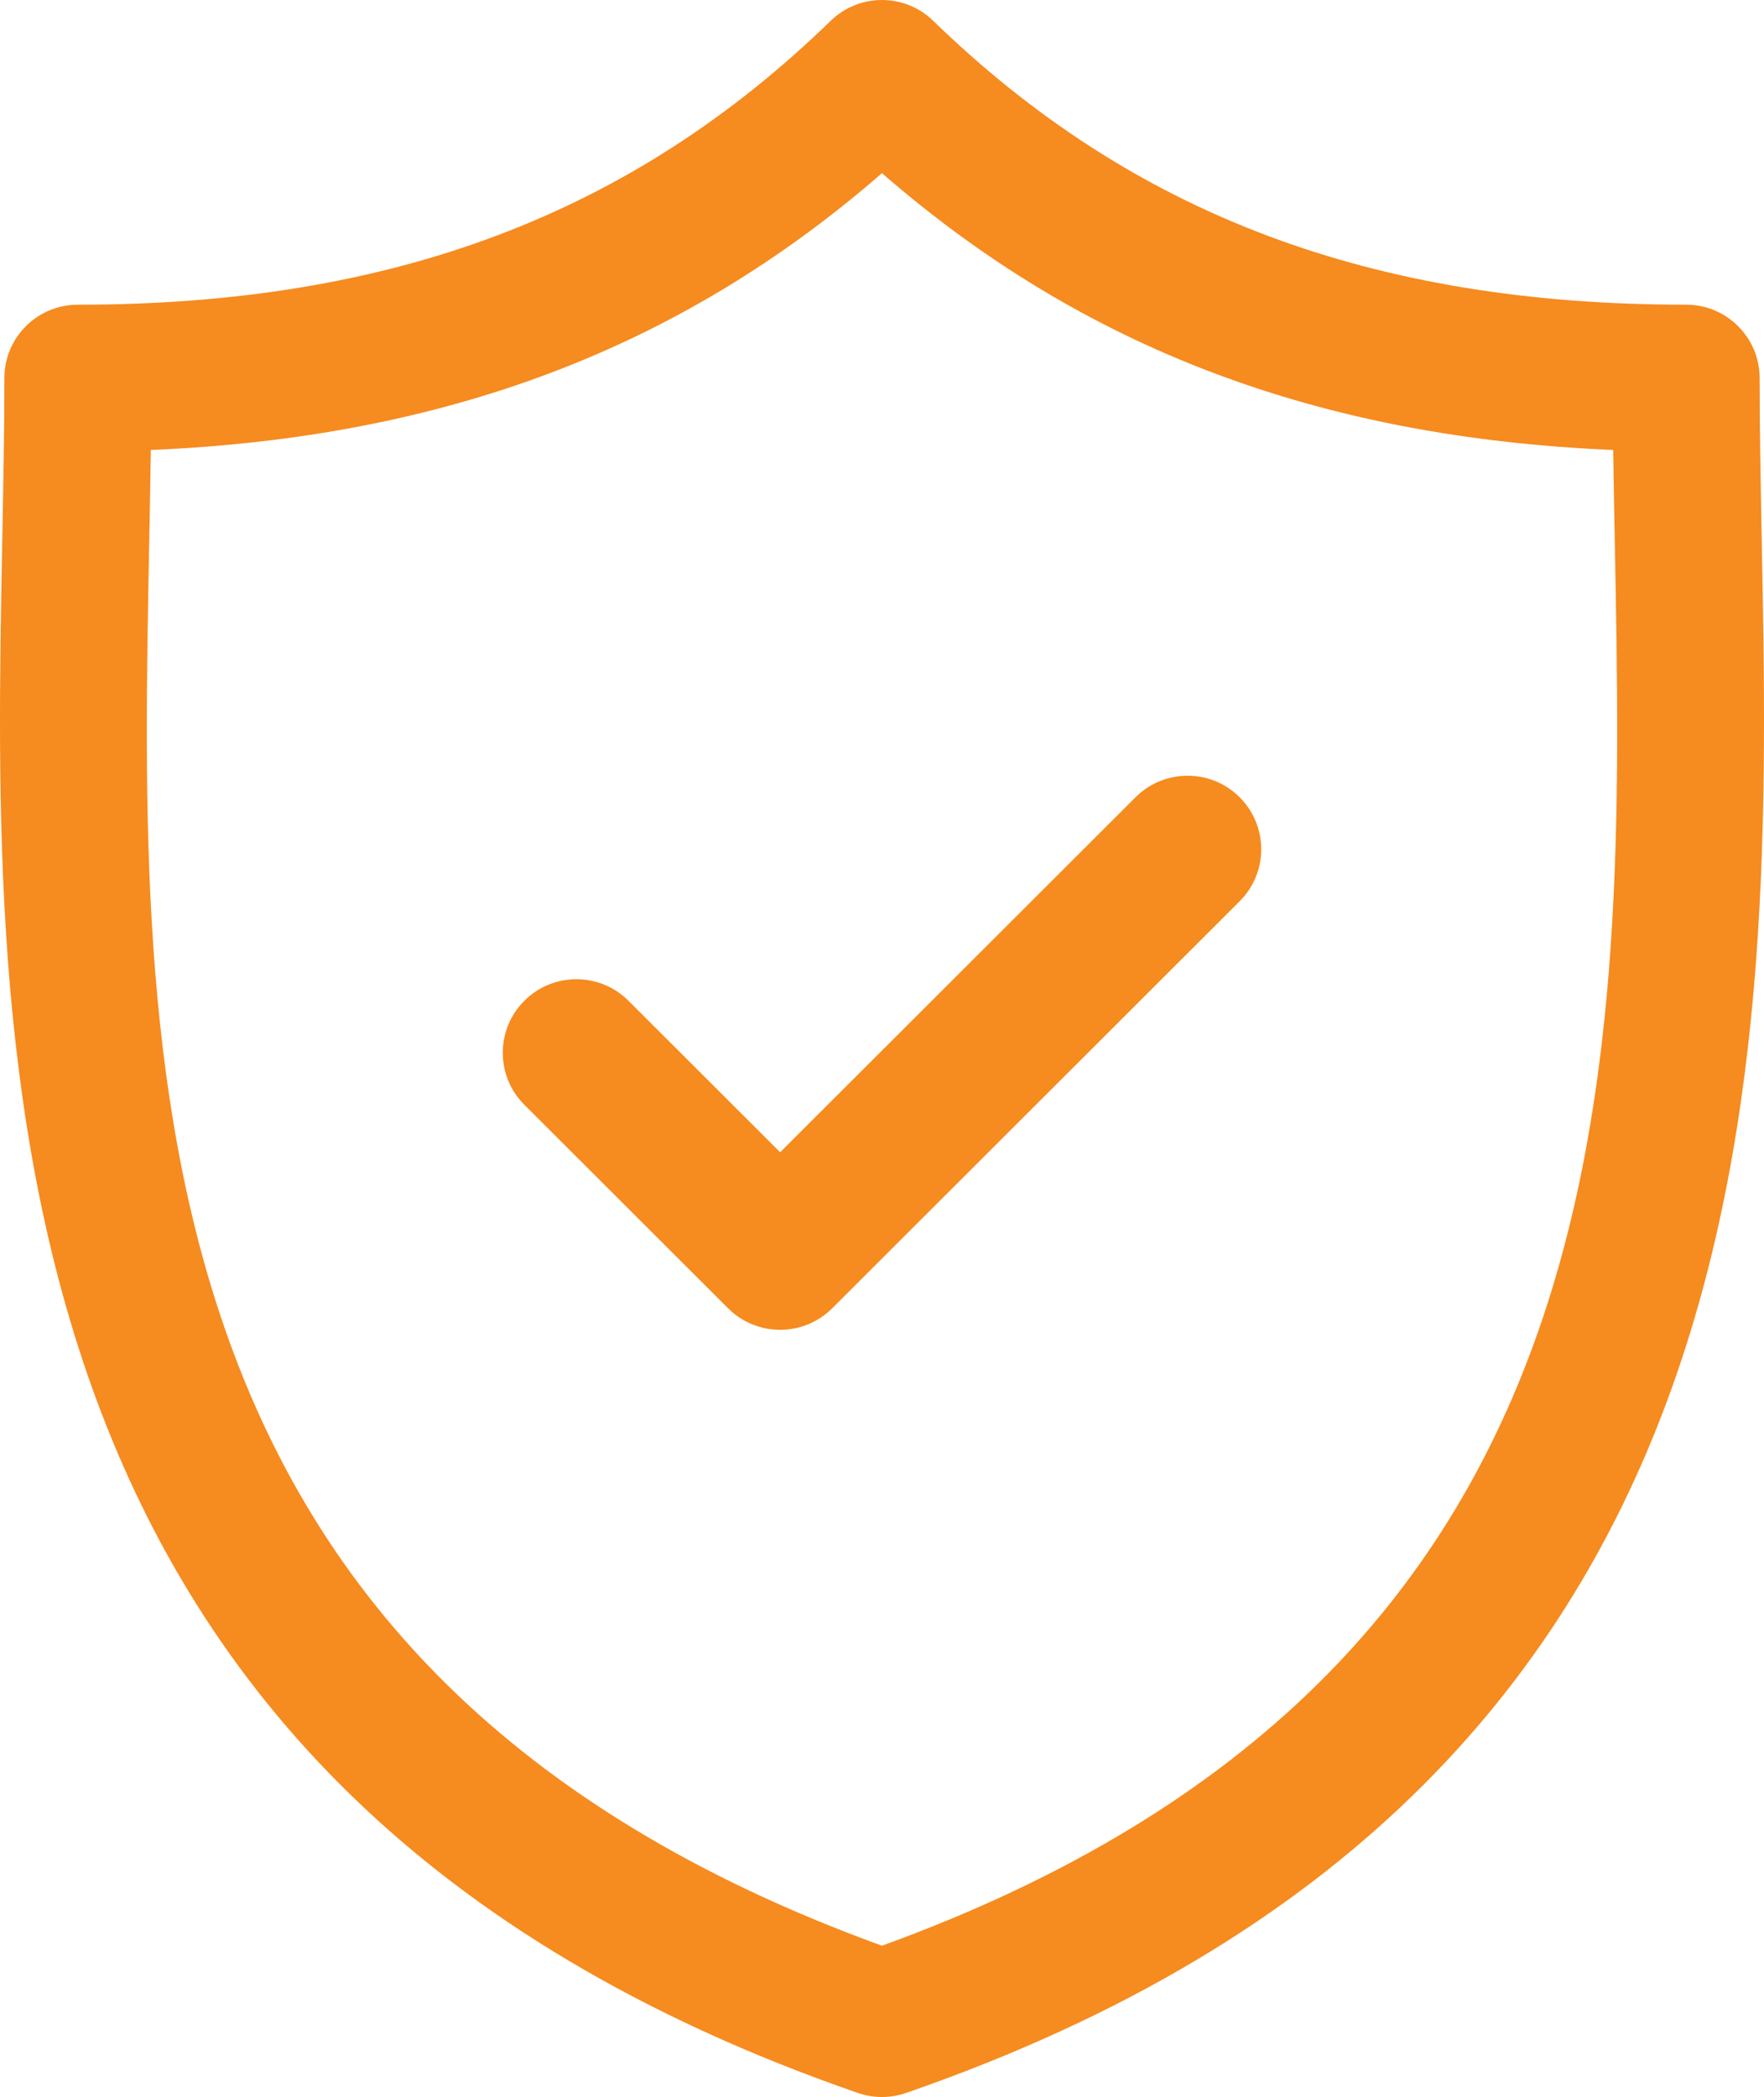 <?xml version="1.0" encoding="UTF-8"?>
<svg width="207px" height="246px" viewBox="0 0 207 246" version="1.1" xmlns="http://www.w3.org/2000/svg" xmlns:xlink="http://www.w3.org/1999/xlink">
    <title>quality</title>
    <g id="Style-Guide" stroke="none" stroke-width="1" fill="none" fill-rule="evenodd">
        <g id="Introduction" transform="translate(-158, -742)" fill="#F68B1F" fill-rule="nonzero">
            <g id="quality" transform="translate(158, 742)">
                <path d="M206.734,63.34 C206.608,56.699 206.487,50.424 206.487,44.355 C206.487,39.599 202.628,35.744 197.864,35.744 C160.987,35.744 132.91,25.161 109.507,2.438 C106.159,-0.813 100.831,-0.812 97.484,2.438 C74.083,25.161 46.01,35.744 9.136,35.744 C4.374,35.744 0.513,39.599 0.513,44.355 C0.513,50.426 0.393,56.702 0.266,63.345 C-0.916,125.153 -2.535,209.802 100.671,245.525 C101.586,245.842 102.541,246 103.495,246 C104.449,246 105.405,245.842 106.319,245.525 C209.533,209.801 207.916,125.15 206.734,63.34 Z M103.496,228.252 C14.983,196.143 16.321,125.806 17.509,63.673 C17.58,59.944 17.649,56.33 17.698,52.787 C52.235,51.331 79.853,40.88 103.496,20.314 C127.141,40.88 154.764,51.333 189.304,52.787 C189.352,56.329 189.421,59.941 189.492,63.668 C190.679,125.803 192.016,196.142 103.496,228.252 Z" id="Shape"></path>
                <path d="M133.25,93.527 L91.546,135.17 L73.75,117.399 C70.375,114.03 64.904,114.03 61.531,117.399 C58.156,120.77 58.156,126.232 61.531,129.602 L85.437,153.474 C87.123,155.158 89.335,156 91.546,156 C93.757,156 95.969,155.158 97.656,153.474 L145.468,105.73 C148.844,102.36 148.844,96.896 145.469,93.528 C142.096,90.158 136.625,90.157 133.25,93.527 Z" id="Path"></path>
            </g>
        </g>
    </g>
</svg>